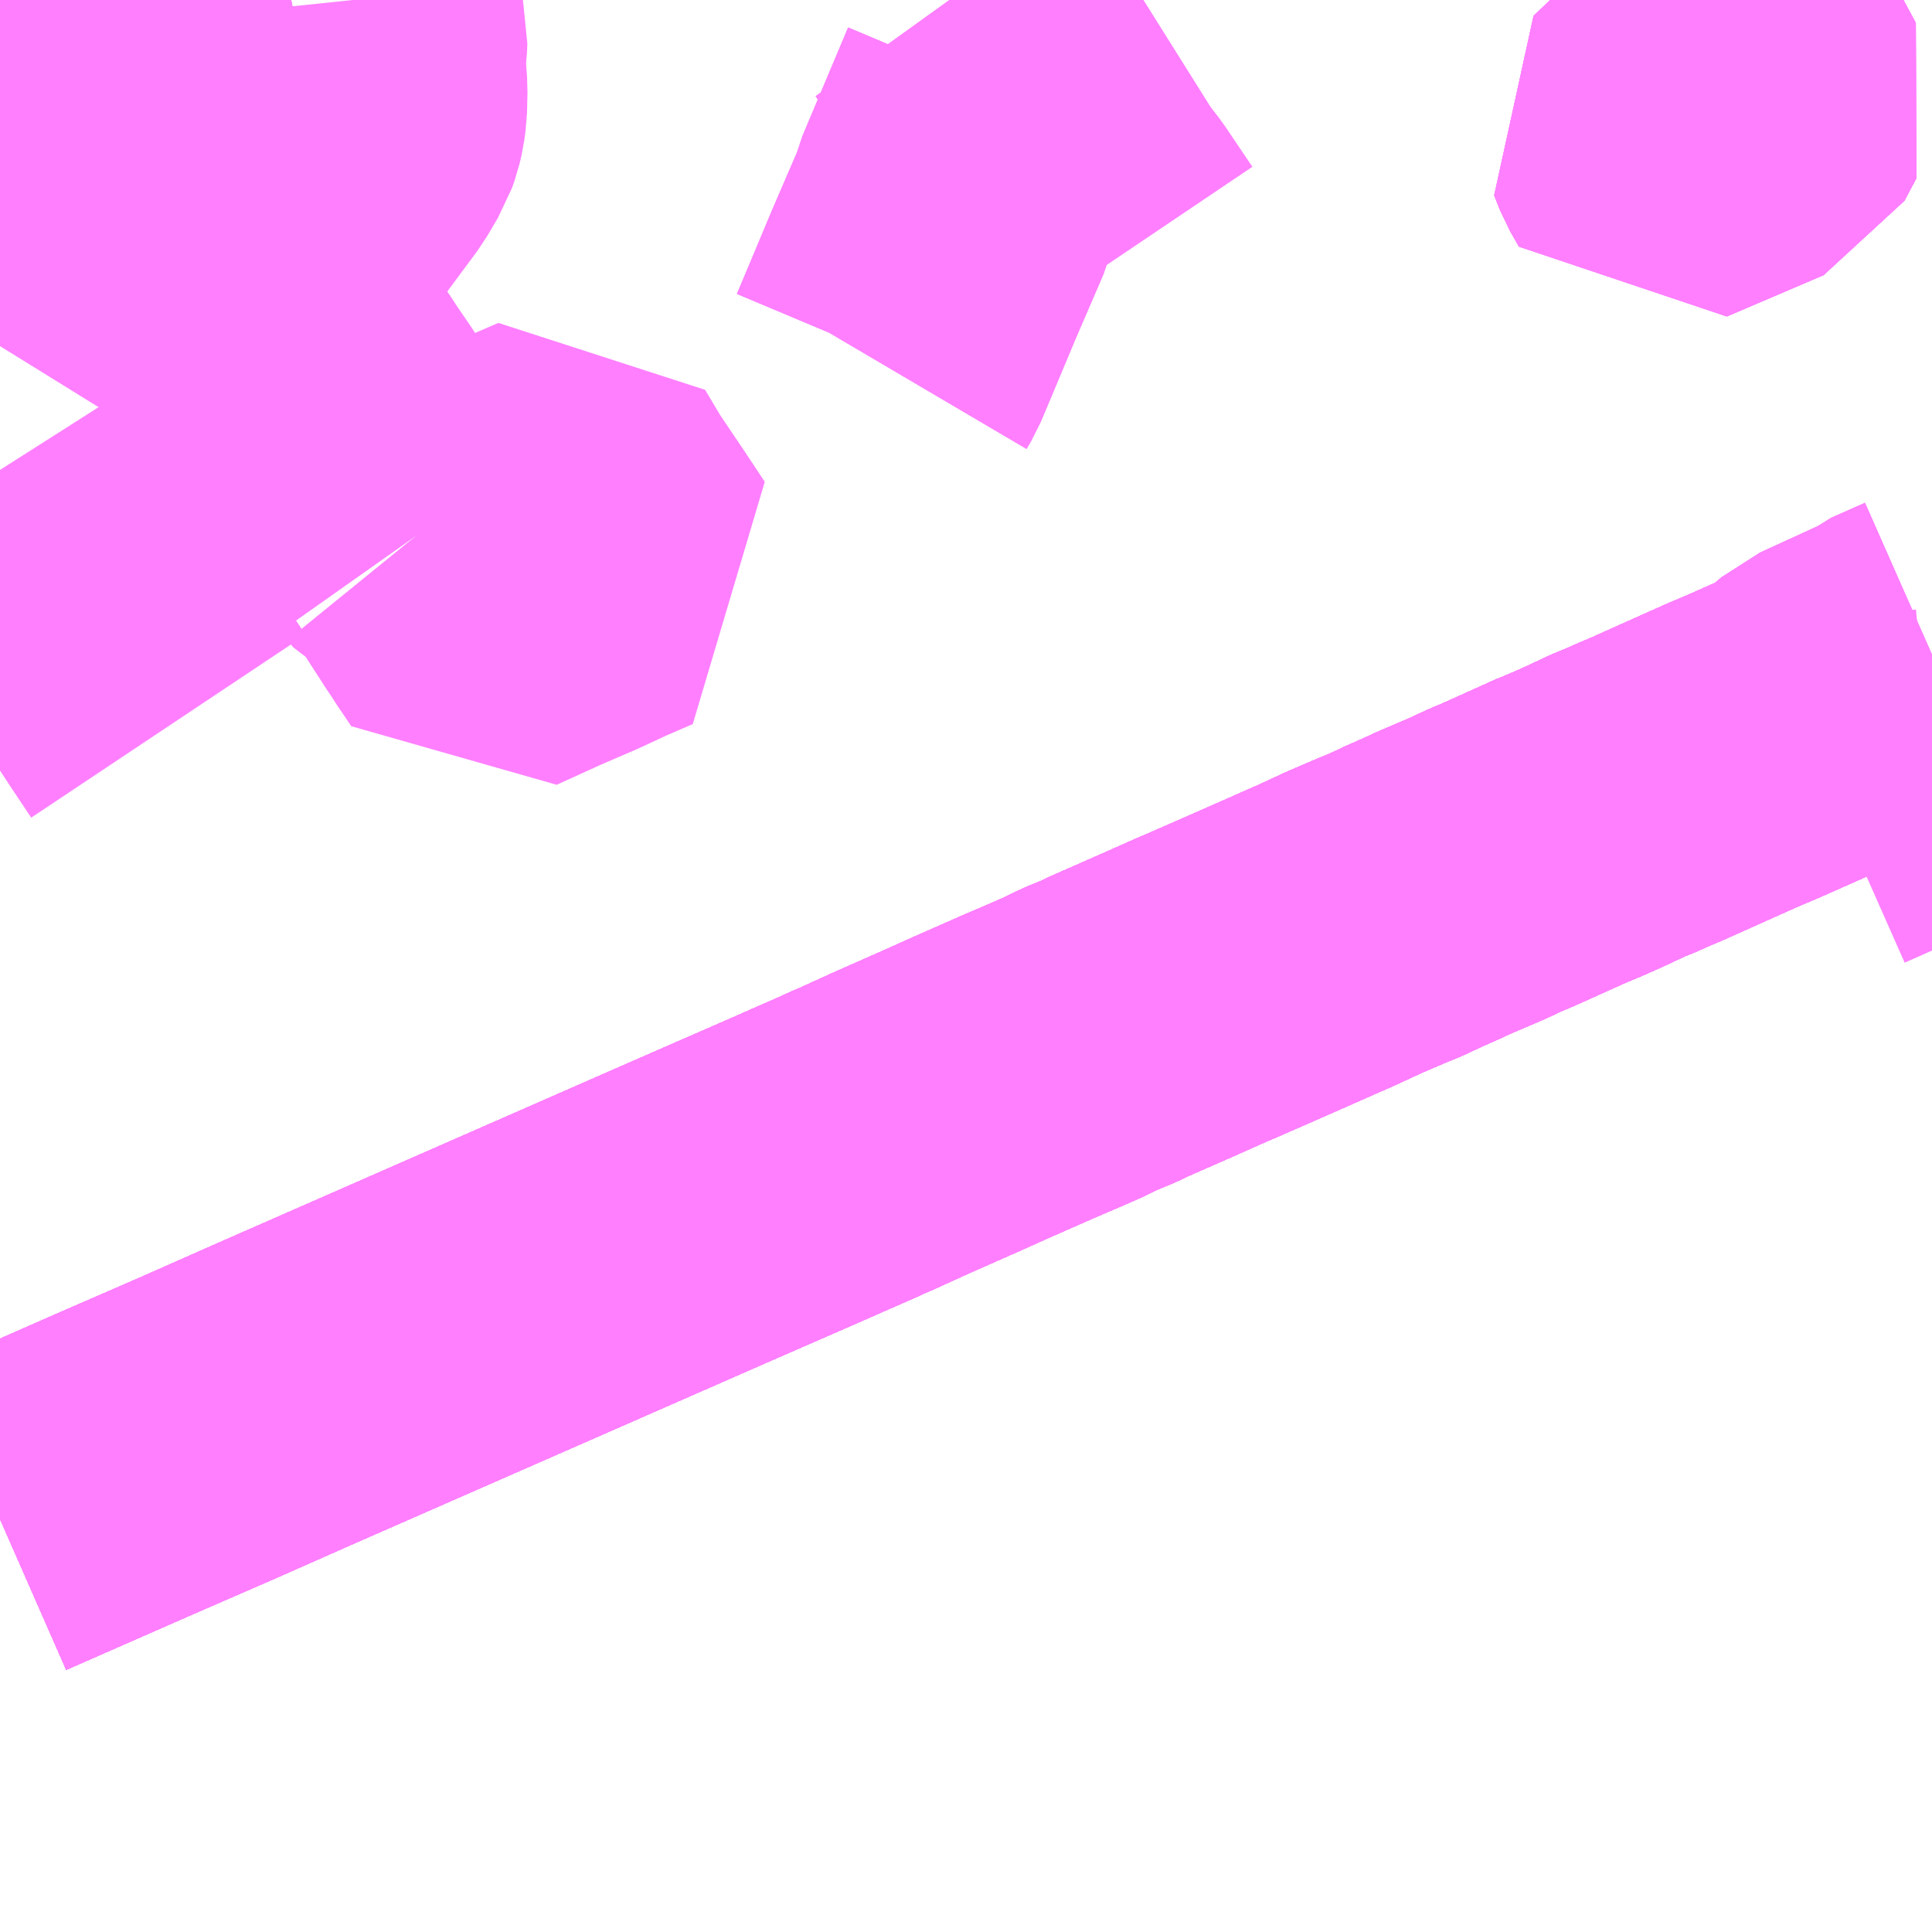 <?xml version="1.0" encoding="UTF-8"?>
<svg  xmlns="http://www.w3.org/2000/svg" xmlns:xlink="http://www.w3.org/1999/xlink" xmlns:go="http://purl.org/svgmap/profile" property="N07_001,N07_002,N07_003,N07_004,N07_005,N07_006,N07_007" viewBox="13970.215 -3550.781 4.395 4.395" go:dataArea="13970.21484375 -3550.78125 4.39453125 4.39453125" >
<globalCoordinateSystem srsName="http://purl.org/crs/84" transform="matrix(100.0,0.0,0.0,-100.0,0.0,0.0)" />
<defs>
 <g id="p0" >
  <circle cx="0.0" cy="0.0" r="3" stroke="green" stroke-width="0.75" vector-effect="non-scaling-stroke" />
 </g>
</defs>
<g fill="none" fill-rule="evenodd" stroke="#FF00FF" stroke-width="0.75" opacity="0.5" vector-effect="non-scaling-stroke" stroke-linejoin="bevel" >
<path content="1,JRバス東北（株）,ドリームふくしま・横浜号,1.0,1.0,1.0," xlink:title="1" d="M13970.215,-3550.415L13970.216,-3550.415L13970.247,-3550.428L13970.273,-3550.44L13970.281,-3550.443L13970.303,-3550.467L13970.363,-3550.489L13970.373,-3550.495L13970.406,-3550.514L13970.452,-3550.541L13970.51,-3550.592L13970.54,-3550.6L13970.598,-3550.637L13970.731,-3550.722L13970.756,-3550.738L13970.822,-3550.781"/>
<path content="1,JRバス東北（株）,ドリーム横浜・仙台号,1.0,1.0,1.0," xlink:title="1" d="M13970.215,-3550.415L13970.216,-3550.415L13970.247,-3550.428L13970.273,-3550.44L13970.281,-3550.443L13970.303,-3550.467L13970.363,-3550.489L13970.373,-3550.495L13970.406,-3550.514L13970.452,-3550.541L13970.51,-3550.592L13970.54,-3550.6L13970.598,-3550.637L13970.731,-3550.722L13970.756,-3550.738L13970.822,-3550.781"/>
<path content="1,JRバス東北（株）,ドリーム秋田・横浜号,1.0,1.0,1.0," xlink:title="1" d="M13970.215,-3550.415L13970.216,-3550.415L13970.247,-3550.428L13970.273,-3550.44L13970.281,-3550.443L13970.303,-3550.467L13970.363,-3550.489L13970.373,-3550.495L13970.406,-3550.514L13970.452,-3550.541L13970.51,-3550.592L13970.54,-3550.6L13970.598,-3550.637L13970.731,-3550.722L13970.756,-3550.738L13970.822,-3550.781"/>
<path content="1,JR東海バス（株）,ファンタジア号,1.0,1.0,1.0," xlink:title="1" d="M13970.215,-3550.415L13970.247,-3550.428L13970.281,-3550.443L13970.317,-3550.461L13970.363,-3550.489L13970.452,-3550.541L13970.54,-3550.6L13970.731,-3550.722L13970.822,-3550.781"/>
<path content="1,三重交通（株）,勝浦・南紀～横浜・東京・大宮,1.0,1.0,1.0," xlink:title="1" d="M13970.215,-3550.415L13970.247,-3550.428L13970.281,-3550.443L13970.317,-3550.461L13970.363,-3550.489L13970.452,-3550.541L13970.54,-3550.6L13970.731,-3550.722L13970.822,-3550.781"/>
<path content="1,京成バス（株）,ファンタジアなごや号,0.5,0.5,0.5," xlink:title="1" d="M13970.215,-3550.415L13970.216,-3550.415L13970.247,-3550.428L13970.273,-3550.44L13970.281,-3550.443L13970.303,-3550.467L13970.363,-3550.489L13970.373,-3550.495L13970.406,-3550.514L13970.452,-3550.541L13970.51,-3550.592L13970.54,-3550.6L13970.598,-3550.637L13970.731,-3550.722L13970.756,-3550.738L13970.822,-3550.781"/>
<path content="1,京成バス（株）,奈良～上野・東京ディズニーリゾート,0.5,0.5,0.5," xlink:title="1" d="M13970.215,-3550.415L13970.216,-3550.415L13970.247,-3550.428L13970.273,-3550.44L13970.281,-3550.443L13970.303,-3550.467L13970.363,-3550.489L13970.373,-3550.495L13970.406,-3550.514L13970.452,-3550.541L13970.51,-3550.592L13970.54,-3550.6L13970.598,-3550.637L13970.731,-3550.722L13970.756,-3550.738L13970.822,-3550.781"/>
<path content="1,京成バス（株）,成田空港～横浜シティ・エア・ターミナル・みなとみらい地区,9.5,9.5,9.5," xlink:title="1" d="M13970.215,-3550.415L13970.216,-3550.415L13970.247,-3550.428L13970.273,-3550.44L13970.281,-3550.443L13970.303,-3550.467L13970.363,-3550.489L13970.373,-3550.495L13970.406,-3550.514L13970.452,-3550.541L13970.51,-3550.592L13970.54,-3550.6L13970.598,-3550.637L13970.731,-3550.722L13970.756,-3550.738L13970.822,-3550.781"/>
<path content="1,京成バス（株）,成田空港～藤沢駅・辻堂駅・茅ヶ崎駅,3.0,3.0,3.0," xlink:title="1" d="M13970.215,-3550.415L13970.216,-3550.415L13970.247,-3550.428L13970.273,-3550.44L13970.281,-3550.443L13970.303,-3550.467L13970.363,-3550.489L13970.373,-3550.495L13970.406,-3550.514L13970.452,-3550.541L13970.51,-3550.592L13970.54,-3550.6L13970.598,-3550.637L13970.731,-3550.722L13970.756,-3550.738L13970.822,-3550.781"/>
<path content="1,京成バス（株）,東京ディズニーリゾート～横浜駅東口,13.0,13.0,13.0," xlink:title="1" d="M13970.215,-3550.415L13970.216,-3550.415L13970.247,-3550.428L13970.273,-3550.44L13970.281,-3550.443L13970.303,-3550.467L13970.363,-3550.489L13970.373,-3550.495L13970.406,-3550.514L13970.452,-3550.541L13970.51,-3550.592L13970.54,-3550.6L13970.598,-3550.637L13970.731,-3550.722L13970.756,-3550.738L13970.822,-3550.781"/>
<path content="1,京浜急行バス（株）,ノクターン号,3.4,4.0,4.0," xlink:title="1" d="M13970.215,-3550.415L13970.216,-3550.415L13970.247,-3550.428L13970.273,-3550.44L13970.281,-3550.443L13970.303,-3550.467L13970.363,-3550.489L13970.373,-3550.495L13970.406,-3550.514L13970.452,-3550.541L13970.51,-3550.592L13970.54,-3550.6L13970.598,-3550.637L13970.731,-3550.722L13970.756,-3550.738L13970.822,-3550.781"/>
<path content="1,京浜急行バス（株）,上大岡駅方面　金沢文庫駅ゆき,1.0,1.0,1.0," xlink:title="1" d="M13970.822,-3550.781L13970.756,-3550.738L13970.731,-3550.722L13970.598,-3550.637L13970.54,-3550.6L13970.51,-3550.592L13970.452,-3550.541L13970.406,-3550.514L13970.373,-3550.495L13970.363,-3550.489L13970.303,-3550.467L13970.281,-3550.443L13970.273,-3550.44L13970.247,-3550.428L13970.216,-3550.415L13970.215,-3550.415"/>
<path content="1,京浜急行バス（株）,上総牛久駅・茂原駅～羽田空港線,3.0,3.0,3.0," xlink:title="1" d="M13970.215,-3550.415L13970.216,-3550.415L13970.247,-3550.428L13970.273,-3550.44L13970.281,-3550.443L13970.303,-3550.467L13970.363,-3550.489L13970.373,-3550.495L13970.406,-3550.514L13970.452,-3550.541L13970.51,-3550.592L13970.54,-3550.6L13970.598,-3550.637L13970.731,-3550.722L13970.756,-3550.738L13970.822,-3550.781"/>
<path content="1,京浜急行バス（株）,二俣川駅～羽田空港線,11.0,11.0,11.0," xlink:title="1" d="M13970.215,-3550.415L13970.216,-3550.415L13970.247,-3550.428L13970.273,-3550.44L13970.281,-3550.443L13970.303,-3550.467L13970.363,-3550.489L13970.373,-3550.495L13970.406,-3550.514L13970.452,-3550.541L13970.51,-3550.592L13970.54,-3550.6L13970.598,-3550.637L13970.731,-3550.722L13970.756,-3550.738L13970.822,-3550.781"/>
<path content="1,京浜急行バス（株）,君津～羽田空港線,11.5,11.5,11.5," xlink:title="1" d="M13970.215,-3550.415L13970.216,-3550.415L13970.247,-3550.428L13970.273,-3550.44L13970.281,-3550.443L13970.303,-3550.467L13970.363,-3550.489L13970.373,-3550.495L13970.406,-3550.514L13970.452,-3550.541L13970.51,-3550.592L13970.54,-3550.6L13970.598,-3550.637L13970.731,-3550.722L13970.756,-3550.738L13970.822,-3550.781"/>
<path content="1,京浜急行バス（株）,大船駅・藤沢駅～羽田空港線,11.5,11.5,11.5," xlink:title="1" d="M13970.215,-3547.326L13970.502,-3547.452L13970.686,-3547.532L13970.86,-3547.609L13971.772,-3548.009L13971.836,-3548.037L13972.033,-3548.123L13972.042,-3548.127L13972.076,-3548.142L13972.092,-3548.149L13972.149,-3548.174L13972.166,-3548.182L13972.185,-3548.19L13972.264,-3548.226L13972.384,-3548.279L13972.444,-3548.306L13972.553,-3548.354L13972.616,-3548.381L13972.657,-3548.399L13972.696,-3548.418L13972.723,-3548.429L13972.74,-3548.436L13972.758,-3548.445L13972.865,-3548.492L13972.928,-3548.52L13972.955,-3548.532L13972.965,-3548.536L13972.99,-3548.547L13973.029,-3548.564L13973.154,-3548.619L13973.19,-3548.635L13973.229,-3548.652L13973.283,-3548.677L13973.296,-3548.683L13973.338,-3548.701L13973.359,-3548.71L13973.391,-3548.723L13973.431,-3548.742L13973.438,-3548.745L13973.472,-3548.76L13973.5,-3548.773L13973.575,-3548.805L13973.62,-3548.826L13973.635,-3548.832L13973.66,-3548.843L13973.722,-3548.871L13973.74,-3548.879L13973.762,-3548.889L13973.773,-3548.894L13973.779,-3548.896L13973.805,-3548.907L13973.841,-3548.923L13973.903,-3548.952L13973.917,-3548.957L13973.953,-3548.973L13973.986,-3548.987L13974.035,-3549.009L13974.102,-3549.039L13974.158,-3549.064L13974.203,-3549.083L13974.309,-3549.13L13974.319,-3549.135L13974.331,-3549.14L13974.404,-3549.172L13974.411,-3549.175L13974.42,-3549.18L13974.452,-3549.193L13974.517,-3549.222L13974.545,-3549.234L13974.596,-3549.256L13974.609,-3549.262"/>
<path content="1,京浜急行バス（株）,大船駅・鎌倉駅方面　逗子駅ゆき,1.0,1.0,1.0," xlink:title="1" d="M13970.215,-3550.415L13970.216,-3550.415L13970.247,-3550.428L13970.273,-3550.44L13970.281,-3550.443L13970.303,-3550.467L13970.363,-3550.489L13970.373,-3550.495L13970.406,-3550.514L13970.452,-3550.541L13970.51,-3550.592L13970.54,-3550.6L13970.598,-3550.637L13970.731,-3550.722L13970.756,-3550.738L13970.822,-3550.781"/>
<path content="1,京浜急行バス（株）,山下公園・みなとみらい地区・赤レンガ倉庫～羽田空港線,12.5,12.5,12.5," xlink:title="1" d="M13974.609,-3549.262L13974.596,-3549.256L13974.545,-3549.234L13974.517,-3549.222L13974.452,-3549.193L13974.42,-3549.18L13974.411,-3549.175L13974.404,-3549.172L13974.331,-3549.14L13974.319,-3549.135L13974.309,-3549.13L13974.203,-3549.083L13974.158,-3549.064L13974.102,-3549.039L13974.035,-3549.009L13973.986,-3548.987L13973.953,-3548.973L13973.917,-3548.957L13973.903,-3548.952L13973.841,-3548.923L13973.805,-3548.907L13973.779,-3548.896L13973.773,-3548.894L13973.762,-3548.889L13973.74,-3548.879L13973.722,-3548.871L13973.66,-3548.843L13973.635,-3548.832L13973.62,-3548.826L13973.575,-3548.805L13973.5,-3548.773L13973.472,-3548.76L13973.438,-3548.745L13973.431,-3548.742L13973.391,-3548.723L13973.359,-3548.71L13973.338,-3548.701L13973.296,-3548.683L13973.283,-3548.677L13973.229,-3548.652L13973.19,-3548.635L13973.154,-3548.619L13973.029,-3548.564L13972.99,-3548.547L13972.965,-3548.536L13972.955,-3548.532L13972.928,-3548.52L13972.865,-3548.492L13972.758,-3548.445L13972.74,-3548.436L13972.723,-3548.429L13972.696,-3548.418L13972.657,-3548.399L13972.616,-3548.381L13972.553,-3548.354L13972.444,-3548.306L13972.384,-3548.279L13972.264,-3548.226L13972.185,-3548.19L13972.166,-3548.182L13972.149,-3548.174L13972.092,-3548.149L13972.076,-3548.142L13972.042,-3548.127L13972.033,-3548.123L13971.836,-3548.037L13971.772,-3548.009L13970.86,-3547.609L13970.686,-3547.532L13970.502,-3547.452L13970.215,-3547.326"/>
<path content="1,京浜急行バス（株）,御殿場・箱根桃源台～羽田空港線,4.0,4.0,4.0," xlink:title="1" d="M13970.822,-3550.781L13970.756,-3550.738L13970.731,-3550.722L13970.598,-3550.637L13970.54,-3550.6L13970.51,-3550.592L13970.452,-3550.541L13970.406,-3550.514L13970.373,-3550.495L13970.363,-3550.489L13970.303,-3550.467L13970.281,-3550.443L13970.273,-3550.44L13970.247,-3550.428L13970.216,-3550.415L13970.215,-3550.415"/>
<path content="1,京浜急行バス（株）,新富士駅・富士宮駅～羽田空港線,2.0,2.0,2.0," xlink:title="1" d="M13970.215,-3550.415L13970.216,-3550.415L13970.247,-3550.428L13970.273,-3550.44L13970.281,-3550.443L13970.303,-3550.467L13970.363,-3550.489L13970.373,-3550.495L13970.406,-3550.514L13970.452,-3550.541L13970.51,-3550.592L13970.54,-3550.6L13970.598,-3550.637L13970.731,-3550.722L13970.756,-3550.738L13970.822,-3550.781"/>
<path content="1,京浜急行バス（株）,新横浜プリンスホテル・新横浜～羽田空港線,22.0,22.0,22.0," xlink:title="1" d="M13970.822,-3550.781L13970.756,-3550.738L13970.731,-3550.722L13970.598,-3550.637L13970.54,-3550.6L13970.51,-3550.592L13970.452,-3550.541L13970.406,-3550.514L13970.373,-3550.495L13970.363,-3550.489L13970.303,-3550.467L13970.281,-3550.443L13970.273,-3550.44L13970.247,-3550.428L13970.216,-3550.415L13970.215,-3550.415"/>
<path content="1,京浜急行バス（株）,新横浜駅（ホテルアソシア新横浜）・新横浜プリンスホテル～成田空港線,10.0,10.0,10.0," xlink:title="1" d="M13970.215,-3550.415L13970.216,-3550.415L13970.247,-3550.428L13970.273,-3550.44L13970.281,-3550.443L13970.303,-3550.467L13970.363,-3550.489L13970.373,-3550.495L13970.406,-3550.514L13970.452,-3550.541L13970.51,-3550.592L13970.54,-3550.6L13970.598,-3550.637L13970.731,-3550.722L13970.756,-3550.738L13970.822,-3550.781"/>
<path content="1,京浜急行バス（株）,横浜駅西口（横浜ベイシェラトンホテル＆タワーズ）～羽田空港線,6.0,6.0,6.0," xlink:title="1" d="M13970.215,-3550.415L13970.216,-3550.415L13970.247,-3550.428L13970.273,-3550.44L13970.281,-3550.443L13970.303,-3550.467L13970.363,-3550.489L13970.373,-3550.495L13970.406,-3550.514L13970.452,-3550.541L13970.51,-3550.592L13970.54,-3550.6L13970.598,-3550.637L13970.731,-3550.722L13970.756,-3550.738L13970.822,-3550.781"/>
<path content="1,京浜急行バス（株）,横浜駅（YCAT）～成田空港線,24.0,24.0,24.0," xlink:title="1" d="M13970.215,-3550.415L13970.216,-3550.415L13970.247,-3550.428L13970.273,-3550.44L13970.281,-3550.443L13970.303,-3550.467L13970.363,-3550.489L13970.373,-3550.495L13970.406,-3550.514L13970.452,-3550.541L13970.51,-3550.592L13970.54,-3550.6L13970.598,-3550.637L13970.731,-3550.722L13970.756,-3550.738L13970.822,-3550.781"/>
<path content="1,京浜急行バス（株）,横浜駅（YCAT）～東京ビッグサイト　（お台場）線,12.0,14.0,14.0," xlink:title="1" d="M13970.215,-3550.415L13970.216,-3550.415L13970.247,-3550.428L13970.273,-3550.44L13970.281,-3550.443L13970.303,-3550.467L13970.363,-3550.489L13970.373,-3550.495L13970.406,-3550.514L13970.452,-3550.541L13970.51,-3550.592L13970.54,-3550.6L13970.598,-3550.637L13970.731,-3550.722L13970.756,-3550.738L13970.822,-3550.781"/>
<path content="1,京浜急行バス（株）,横浜駅（YCAT）～東扇島線,11.5,3.0,0.0," xlink:title="1" d="M13970.215,-3547.326L13970.502,-3547.452L13970.686,-3547.532L13970.86,-3547.609L13971.772,-3548.009L13971.836,-3548.037L13972.033,-3548.123L13972.042,-3548.127L13972.076,-3548.142L13972.092,-3548.149L13972.149,-3548.174L13972.166,-3548.182L13972.185,-3548.19L13972.264,-3548.226L13972.384,-3548.279L13972.444,-3548.306L13972.553,-3548.354L13972.616,-3548.381L13972.657,-3548.399L13972.696,-3548.418L13972.723,-3548.429L13972.74,-3548.436L13972.758,-3548.445L13972.865,-3548.492L13972.928,-3548.52L13972.955,-3548.532L13972.965,-3548.536L13972.99,-3548.547L13973.029,-3548.564L13973.154,-3548.619L13973.19,-3548.635L13973.229,-3548.652L13973.283,-3548.677L13973.296,-3548.683L13973.338,-3548.701L13973.359,-3548.71L13973.391,-3548.723L13973.431,-3548.742L13973.438,-3548.745L13973.472,-3548.76L13973.5,-3548.773L13973.575,-3548.805L13973.62,-3548.826L13973.635,-3548.832L13973.66,-3548.843L13973.722,-3548.871L13973.74,-3548.879L13973.762,-3548.889L13973.773,-3548.894L13973.779,-3548.896L13973.805,-3548.907L13973.841,-3548.923L13973.903,-3548.952L13973.917,-3548.957L13973.953,-3548.973L13973.986,-3548.987L13974.035,-3549.009L13974.102,-3549.039L13974.158,-3549.064L13974.203,-3549.083L13974.309,-3549.13L13974.319,-3549.135L13974.375,-3549.183L13974.519,-3549.249L13974.532,-3549.26L13974.609,-3549.294"/>
<path content="1,京浜急行バス（株）,横浜駅（東口バスターミナル）～東京ディズニーリゾート線,13.0,13.0,13.0," xlink:title="1" d="M13970.215,-3550.415L13970.216,-3550.415L13970.247,-3550.428L13970.273,-3550.44L13970.281,-3550.443L13970.303,-3550.467L13970.363,-3550.489L13970.373,-3550.495L13970.406,-3550.514L13970.452,-3550.541L13970.51,-3550.592L13970.54,-3550.6L13970.598,-3550.637L13970.731,-3550.722L13970.756,-3550.738L13970.822,-3550.781"/>
<path content="1,京浜急行バス（株）,横浜駅～五井駅線,6.0,6.0,6.0," xlink:title="1" d="M13970.215,-3547.326L13970.502,-3547.452L13970.686,-3547.532L13970.86,-3547.609L13971.772,-3548.009L13971.836,-3548.037L13972.033,-3548.123L13972.042,-3548.127L13972.076,-3548.142L13972.092,-3548.149L13972.149,-3548.174L13972.166,-3548.182L13972.185,-3548.19L13972.264,-3548.226L13972.384,-3548.279L13972.444,-3548.306L13972.553,-3548.354L13972.616,-3548.381L13972.657,-3548.399L13972.696,-3548.418L13972.723,-3548.429L13972.74,-3548.436L13972.758,-3548.445L13972.865,-3548.492L13972.928,-3548.52L13972.955,-3548.532L13972.965,-3548.536L13972.99,-3548.547L13973.029,-3548.564L13973.154,-3548.619L13973.19,-3548.635L13973.229,-3548.652L13973.283,-3548.677L13973.296,-3548.683L13973.338,-3548.701L13973.359,-3548.71L13973.391,-3548.723L13973.431,-3548.742L13973.438,-3548.745L13973.472,-3548.76L13973.5,-3548.773L13973.575,-3548.805L13973.62,-3548.826L13973.635,-3548.832L13973.66,-3548.843L13973.722,-3548.871L13973.74,-3548.879L13973.762,-3548.889L13973.773,-3548.894L13973.779,-3548.896L13973.805,-3548.907L13973.841,-3548.923L13973.903,-3548.952L13973.917,-3548.957L13973.953,-3548.973L13973.986,-3548.987L13974.035,-3549.009L13974.102,-3549.039L13974.158,-3549.064L13974.203,-3549.083L13974.309,-3549.13L13974.319,-3549.135L13974.331,-3549.14L13974.404,-3549.172L13974.411,-3549.175L13974.42,-3549.18L13974.452,-3549.193L13974.517,-3549.222L13974.545,-3549.234L13974.596,-3549.256L13974.609,-3549.262"/>
<path content="1,京浜急行バス（株）,横浜駅～羽田空港線,129.0,129.0,129.0," xlink:title="1" d="M13970.822,-3550.781L13970.756,-3550.738L13970.731,-3550.722L13970.598,-3550.637L13970.54,-3550.6L13970.51,-3550.592L13970.452,-3550.541L13970.406,-3550.514L13970.373,-3550.495L13970.363,-3550.489L13970.303,-3550.467L13970.281,-3550.443L13970.273,-3550.44L13970.247,-3550.428L13970.216,-3550.415L13970.215,-3550.415"/>
<path content="1,京浜急行バス（株）,横浜駅～袖ヶ浦バスターミナル・木更津駅線,20.0,20.0,20.0," xlink:title="1" d="M13970.822,-3550.781L13970.756,-3550.738L13970.731,-3550.722L13970.598,-3550.637L13970.54,-3550.6L13970.51,-3550.592L13970.452,-3550.541L13970.406,-3550.514L13970.373,-3550.495L13970.363,-3550.489L13970.303,-3550.467L13970.281,-3550.443L13970.273,-3550.44L13970.247,-3550.428L13970.216,-3550.415L13970.215,-3550.415"/>
<path content="1,京浜急行バス（株）,港南台駅・戸塚駅～羽田空港線,9.0,9.0,9.0," xlink:title="1" d="M13974.609,-3549.262L13974.596,-3549.256L13974.545,-3549.234L13974.517,-3549.222L13974.452,-3549.193L13974.42,-3549.18L13974.411,-3549.175L13974.404,-3549.172L13974.331,-3549.14L13974.319,-3549.135L13974.309,-3549.13L13974.203,-3549.083L13974.158,-3549.064L13974.102,-3549.039L13974.035,-3549.009L13973.986,-3548.987L13973.953,-3548.973L13973.917,-3548.957L13973.903,-3548.952L13973.841,-3548.923L13973.805,-3548.907L13973.779,-3548.896L13973.773,-3548.894L13973.762,-3548.889L13973.74,-3548.879L13973.722,-3548.871L13973.66,-3548.843L13973.635,-3548.832L13973.62,-3548.826L13973.575,-3548.805L13973.5,-3548.773L13973.472,-3548.76L13973.438,-3548.745L13973.431,-3548.742L13973.391,-3548.723L13973.359,-3548.71L13973.338,-3548.701L13973.296,-3548.683L13973.283,-3548.677L13973.229,-3548.652L13973.19,-3548.635L13973.154,-3548.619L13973.029,-3548.564L13972.99,-3548.547L13972.965,-3548.536L13972.955,-3548.532L13972.928,-3548.52L13972.865,-3548.492L13972.758,-3548.445L13972.74,-3548.436L13972.723,-3548.429L13972.696,-3548.418L13972.657,-3548.399L13972.616,-3548.381L13972.553,-3548.354L13972.444,-3548.306L13972.384,-3548.279L13972.264,-3548.226L13972.185,-3548.19L13972.166,-3548.182L13972.149,-3548.174L13972.092,-3548.149L13972.076,-3548.142L13972.042,-3548.127L13972.033,-3548.123L13971.836,-3548.037L13971.772,-3548.009L13970.86,-3547.609L13970.686,-3547.532L13970.502,-3547.452L13970.215,-3547.326"/>
<path content="1,和歌山バス（株）,サウスウエーブ号和歌山・堺⇔横浜・上野・東京ディズニーリゾート・海浜幕張,1.0,1.0,1.0," xlink:title="1" d="M13970.215,-3550.415L13970.247,-3550.428L13970.281,-3550.443L13970.317,-3550.461L13970.363,-3550.489L13970.452,-3550.541L13970.54,-3550.6L13970.731,-3550.722L13970.822,-3550.781"/>
<path content="1,四国高速バス（株）,ハローブリッジ号　善通寺・坂出⇔横浜・新宿・八王子,1.0,1.0,1.0," xlink:title="1" d="M13970.215,-3550.415L13970.247,-3550.428L13970.281,-3550.443L13970.317,-3550.461L13970.363,-3550.489L13970.452,-3550.541L13970.54,-3550.6L13970.731,-3550.722L13970.822,-3550.781"/>
<path content="1,奈良交通（株）,やまと号　奈良-東京ディズニーリゾート・横浜線,1.0,1.0,1.0," xlink:title="1" d="M13970.215,-3550.415L13970.247,-3550.428L13970.281,-3550.443L13970.317,-3550.461L13970.363,-3550.489L13970.452,-3550.541L13970.54,-3550.6L13970.731,-3550.722L13970.822,-3550.781"/>
<path content="1,宇和島自動車（株）,宇和島・松山⇔横浜・池袋・大宮,1.0,1.0,1.0," xlink:title="1" d="M13970.215,-3550.415L13970.247,-3550.428L13970.281,-3550.443L13970.317,-3550.461L13970.363,-3550.489L13970.452,-3550.541L13970.54,-3550.6L13970.731,-3550.722L13970.822,-3550.781"/>
<path content="1,富士急行（株）,富士宮・富士・沼津～羽田空港・横浜線,2.0,2.0,2.0," xlink:title="1" d="M13970.215,-3550.415L13970.216,-3550.415L13970.247,-3550.428L13970.273,-3550.44L13970.281,-3550.443L13970.303,-3550.467L13970.363,-3550.489L13970.373,-3550.495L13970.406,-3550.514L13970.452,-3550.541L13970.51,-3550.592L13970.54,-3550.6L13970.598,-3550.637L13970.731,-3550.722L13970.756,-3550.738L13970.822,-3550.781"/>
<path content="1,富士急静岡バス（株）,富士宮・富士・沼津～羽田空港・横浜線,4.0,4.0,4.0," xlink:title="1" d="M13970.215,-3550.415L13970.247,-3550.428L13970.281,-3550.443L13970.317,-3550.461L13970.363,-3550.489L13970.452,-3550.541L13970.54,-3550.6L13970.731,-3550.722L13970.822,-3550.781"/>
<path content="1,小湊鉄道,五井駅～横浜駅線,12.0,12.0,12.0," xlink:title="1" d="M13970.215,-3550.415L13970.216,-3550.415L13970.247,-3550.428L13970.273,-3550.44L13970.281,-3550.443L13970.303,-3550.467L13970.363,-3550.489L13970.373,-3550.495L13970.406,-3550.514L13970.452,-3550.541L13970.51,-3550.592L13970.54,-3550.6L13970.598,-3550.637L13970.731,-3550.722L13970.756,-3550.738L13970.822,-3550.781"/>
<path content="1,小湊鉄道,木更津・袖ヶ浦～横浜駅線,10.0,10.0,10.0," xlink:title="1" d="M13970.822,-3550.781L13970.756,-3550.738L13970.731,-3550.722L13970.598,-3550.637L13970.54,-3550.6L13970.51,-3550.592L13970.452,-3550.541L13970.406,-3550.514L13970.373,-3550.495L13970.363,-3550.489L13970.303,-3550.467L13970.281,-3550.443L13970.273,-3550.44L13970.247,-3550.428L13970.216,-3550.415L13970.215,-3550.415"/>
<path content="1,小湊鉄道,横浜駅・羽田空港～茂原・大多喜・いすみ・御宿・松野・勝浦・小湊,12.0,12.0,12.0," xlink:title="1" d="M13970.215,-3550.415L13970.216,-3550.415L13970.247,-3550.428L13970.273,-3550.44L13970.281,-3550.443L13970.303,-3550.467L13970.363,-3550.489L13970.373,-3550.495L13970.406,-3550.514L13970.452,-3550.541L13970.51,-3550.592L13970.54,-3550.6L13970.598,-3550.637L13970.731,-3550.722L13970.756,-3550.738L13970.822,-3550.781"/>
<path content="1,小田急箱根高速バス,箱根桃源台～御殿場～羽田空港,4.0,4.0,4.0," xlink:title="1" d="M13974.609,-3549.262L13974.596,-3549.256L13974.545,-3549.234L13974.517,-3549.222L13974.452,-3549.193L13974.42,-3549.18L13974.411,-3549.175L13974.404,-3549.172L13974.331,-3549.14L13974.319,-3549.135L13974.309,-3549.13L13974.203,-3549.083L13974.158,-3549.064L13974.102,-3549.039L13974.035,-3549.009L13973.986,-3548.987L13973.953,-3548.973L13973.917,-3548.957L13973.903,-3548.952L13973.841,-3548.923L13973.805,-3548.907L13973.779,-3548.896L13973.773,-3548.894L13973.762,-3548.889L13973.74,-3548.879L13973.722,-3548.871L13973.66,-3548.843L13973.635,-3548.832L13973.62,-3548.826L13973.575,-3548.805L13973.5,-3548.773L13973.472,-3548.76L13973.438,-3548.745L13973.431,-3548.742L13973.391,-3548.723L13973.359,-3548.71L13973.338,-3548.701L13973.296,-3548.683L13973.283,-3548.677L13973.229,-3548.652L13973.19,-3548.635L13973.154,-3548.619L13973.029,-3548.564L13972.99,-3548.547L13972.965,-3548.536L13972.955,-3548.532L13972.928,-3548.52L13972.865,-3548.492L13972.758,-3548.445L13972.74,-3548.436L13972.723,-3548.429L13972.696,-3548.418L13972.657,-3548.399L13972.616,-3548.381L13972.553,-3548.354L13972.444,-3548.306L13972.384,-3548.279L13972.264,-3548.226L13972.185,-3548.19L13972.166,-3548.182L13972.149,-3548.174L13972.092,-3548.149L13972.076,-3548.142L13972.042,-3548.127L13972.033,-3548.123L13971.836,-3548.037L13971.772,-3548.009L13970.86,-3547.609L13970.686,-3547.532L13970.502,-3547.452L13970.215,-3547.326"/>
<path content="1,岩手県交通（株）,盛岡・横浜線,1.0,1.0,1.0," xlink:title="1" d="M13970.215,-3550.415L13970.216,-3550.415L13970.247,-3550.428L13970.273,-3550.44L13970.281,-3550.443L13970.303,-3550.467L13970.363,-3550.489L13970.373,-3550.495L13970.406,-3550.514L13970.452,-3550.541L13970.51,-3550.592L13970.54,-3550.6L13970.598,-3550.637L13970.731,-3550.722L13970.756,-3550.738L13970.822,-3550.781"/>
<path content="1,川崎鶴見臨港バス,川21,253.5,176.5,157.0," xlink:title="1" d="M13974.215,-3550.603L13974.01,-3550.519L13973.963,-3550.474L13973.976,-3550.441L13973.996,-3550.406L13974.216,-3550.5L13974.243,-3550.551L13974.215,-3550.603"/>
<path content="1,川崎鶴見臨港バス,川21,253.5,176.5,157.0," xlink:title="1" d="M13974.215,-3550.603L13974.166,-3550.696L13974.119,-3550.781"/>
<path content="1,川崎鶴見臨港バス,川22,128.5,100.5,100.5," xlink:title="1" d="M13972.375,-3550.781L13972.398,-3550.749L13972.453,-3550.654L13972.494,-3550.589L13972.49,-3550.573L13972.386,-3550.326L13972.381,-3550.306L13972.315,-3550.153L13972.274,-3550.055L13972.237,-3549.967L13972.227,-3549.95"/>
<path content="1,川崎鶴見臨港バス,川24,148.0,121.0,117.0," xlink:title="1" d="M13970.929,-3550.182L13970.863,-3550.278L13970.895,-3550.303L13970.92,-3550.326L13970.98,-3550.407L13971,-3550.434L13971.02,-3550.468L13971.026,-3550.478L13971.032,-3550.495L13971.036,-3550.512L13971.039,-3550.534L13971.04,-3550.579L13971.036,-3550.631L13971.036,-3550.653L13971.039,-3550.675L13971.04,-3550.698L13971.036,-3550.714L13971.019,-3550.762L13971.017,-3550.781"/>
<path content="1,川崎鶴見臨港バス,川24,148.0,121.0,117.0," xlink:title="1" d="M13970.822,-3550.781L13970.756,-3550.738L13970.731,-3550.722L13970.598,-3550.637L13970.54,-3550.6L13970.51,-3550.592L13970.452,-3550.541L13970.406,-3550.514L13970.373,-3550.495L13970.363,-3550.489L13970.303,-3550.467L13970.277,-3550.494L13970.229,-3550.534L13970.215,-3550.545"/>
<path content="1,川崎鶴見臨港バス,川25,75.0,66.0,66.0," xlink:title="1" d="M13970.363,-3550.781L13970.369,-3550.754L13970.371,-3550.745L13970.377,-3550.723L13970.377,-3550.716L13970.379,-3550.685L13970.386,-3550.681L13970.387,-3550.679L13970.388,-3550.676L13970.388,-3550.639L13970.384,-3550.605L13970.381,-3550.559L13970.377,-3550.539L13970.406,-3550.514L13970.452,-3550.541L13970.51,-3550.592L13970.516,-3550.677L13970.501,-3550.751L13970.498,-3550.759L13970.496,-3550.771L13970.494,-3550.777L13970.493,-3550.781"/>
<path content="1,川崎鶴見臨港バス,川27,40.5,20.5,17.5," xlink:title="1" d="M13971.16,-3549.561L13971.173,-3549.545L13971.182,-3549.541L13971.19,-3549.539L13971.198,-3549.532L13971.221,-3549.497L13971.27,-3549.421L13971.283,-3549.402L13971.293,-3549.386L13971.312,-3549.358L13971.316,-3549.352L13971.326,-3549.337L13971.427,-3549.383L13971.515,-3549.421L13971.53,-3549.428L13971.575,-3549.449L13971.642,-3549.478L13971.597,-3549.546L13971.537,-3549.635L13971.497,-3549.702L13971.281,-3549.609L13971.265,-3549.601L13971.213,-3549.579L13971.16,-3549.561"/>
<path content="1,川崎鶴見臨港バス,川27,40.5,20.5,17.5," xlink:title="1" d="M13970.215,-3550.545L13970.229,-3550.534L13970.277,-3550.494L13970.303,-3550.467L13970.328,-3550.438L13970.357,-3550.381L13970.364,-3550.364L13970.373,-3550.345L13970.384,-3550.326L13970.391,-3550.312L13970.394,-3550.306L13970.399,-3550.298L13970.401,-3550.29L13970.405,-3550.28L13970.408,-3550.268L13970.411,-3550.242L13970.414,-3550.189L13970.417,-3550.155L13970.419,-3550.134L13970.458,-3550.149L13970.499,-3550.165L13970.517,-3550.173L13970.558,-3550.19L13970.591,-3550.196L13970.613,-3550.202L13970.621,-3550.205L13970.675,-3550.227L13970.688,-3550.229L13970.695,-3550.224L13970.7,-3550.217L13970.715,-3550.196L13970.76,-3550.14L13970.775,-3550.125L13970.781,-3550.118L13970.787,-3550.111L13970.814,-3550.074L13970.874,-3549.98L13970.886,-3549.963L13970.918,-3549.913L13970.932,-3549.893L13970.938,-3549.883L13970.975,-3549.829L13971.017,-3549.764L13971.029,-3549.747L13971.037,-3549.737L13971.1,-3549.646L13971.16,-3549.561"/>
<path content="1,川崎鶴見臨港バス,川28,177.0,132.0,126.0," xlink:title="1" d="M13970.822,-3550.781L13970.756,-3550.738L13970.731,-3550.722L13970.598,-3550.637L13970.54,-3550.6L13970.51,-3550.592L13970.452,-3550.541L13970.406,-3550.514L13970.373,-3550.495L13970.363,-3550.489L13970.303,-3550.467L13970.277,-3550.494L13970.229,-3550.534L13970.215,-3550.545"/>
<path content="1,川崎鶴見臨港バス,川29,77.0,67.0,67.0," xlink:title="1" d="M13970.406,-3550.514L13970.373,-3550.495L13970.363,-3550.489L13970.303,-3550.467L13970.281,-3550.443L13970.273,-3550.44L13970.247,-3550.428L13970.216,-3550.415L13970.215,-3550.415"/>
<path content="1,川崎鶴見臨港バス,川29,77.0,67.0,67.0," xlink:title="1" d="M13970.406,-3550.514L13970.377,-3550.539L13970.381,-3550.559L13970.384,-3550.605L13970.388,-3550.639L13970.388,-3550.676L13970.387,-3550.679L13970.386,-3550.681L13970.379,-3550.685L13970.377,-3550.716L13970.377,-3550.723L13970.371,-3550.745L13970.369,-3550.754L13970.363,-3550.781"/>
<path content="1,川崎鶴見臨港バス,川29,77.0,67.0,67.0," xlink:title="1" d="M13970.493,-3550.781L13970.494,-3550.777L13970.496,-3550.771L13970.498,-3550.759L13970.501,-3550.751L13970.516,-3550.677L13970.51,-3550.592L13970.452,-3550.541L13970.406,-3550.514"/>
<path content="1,川崎鶴見臨港バス,急行,40.0,0.0,0.0," xlink:title="1" d="M13974.215,-3550.603L13974.01,-3550.519L13973.963,-3550.474L13973.976,-3550.441L13973.996,-3550.406L13974.216,-3550.5L13974.243,-3550.551L13974.215,-3550.603"/>
<path content="1,川崎鶴見臨港バス,急行,40.0,0.0,0.0," xlink:title="1" d="M13974.215,-3550.603L13974.166,-3550.696L13974.119,-3550.781"/>
<path content="1,川崎鶴見臨港バス,急行,40.0,0.0,0.0," xlink:title="1" d="M13970.822,-3550.781L13970.756,-3550.738L13970.731,-3550.722L13970.598,-3550.637L13970.54,-3550.6L13970.51,-3550.592"/>
<path content="1,川崎鶴見臨港バス,急行,40.0,0.0,0.0," xlink:title="1" d="M13972.375,-3550.781L13972.398,-3550.749L13972.453,-3550.654L13972.494,-3550.589L13972.49,-3550.573L13972.386,-3550.326L13972.381,-3550.306L13972.315,-3550.153L13972.274,-3550.055L13972.237,-3549.967L13972.227,-3549.95"/>
<path content="1,川崎鶴見臨港バス,新横浜成田空港線,10.0,10.0,10.0," xlink:title="1" d="M13970.215,-3547.326L13970.502,-3547.452L13970.686,-3547.532L13970.86,-3547.609L13971.772,-3548.009L13971.836,-3548.037L13972.033,-3548.123L13972.042,-3548.127L13972.076,-3548.142L13972.092,-3548.149L13972.149,-3548.174L13972.166,-3548.182L13972.185,-3548.19L13972.264,-3548.226L13972.384,-3548.279L13972.444,-3548.306L13972.553,-3548.354L13972.616,-3548.381L13972.657,-3548.399L13972.696,-3548.418L13972.723,-3548.429L13972.74,-3548.436L13972.758,-3548.445L13972.865,-3548.492L13972.928,-3548.52L13972.955,-3548.532L13972.965,-3548.536L13972.99,-3548.547L13973.029,-3548.564L13973.154,-3548.619L13973.19,-3548.635L13973.229,-3548.652L13973.283,-3548.677L13973.296,-3548.683L13973.338,-3548.701L13973.359,-3548.71L13973.391,-3548.723L13973.431,-3548.742L13973.438,-3548.745L13973.472,-3548.76L13973.5,-3548.773L13973.575,-3548.805L13973.62,-3548.826L13973.635,-3548.832L13973.66,-3548.843L13973.722,-3548.871L13973.74,-3548.879L13973.762,-3548.889L13973.773,-3548.894L13973.779,-3548.896L13973.805,-3548.907L13973.841,-3548.923L13973.903,-3548.952L13973.917,-3548.957L13973.953,-3548.973L13973.986,-3548.987L13974.035,-3549.009L13974.102,-3549.039L13974.158,-3549.064L13974.203,-3549.083L13974.309,-3549.13L13974.319,-3549.135L13974.331,-3549.14L13974.404,-3549.172L13974.411,-3549.175L13974.42,-3549.18L13974.452,-3549.193L13974.517,-3549.222L13974.545,-3549.234L13974.596,-3549.256L13974.609,-3549.262"/>
<path content="1,川崎鶴見臨港バス,新横浜駅～羽田空港,20.5,20.5,20.5," xlink:title="1" d="M13970.215,-3547.326L13970.502,-3547.452L13970.686,-3547.532L13970.86,-3547.609L13971.772,-3548.009L13971.836,-3548.037L13972.033,-3548.123L13972.042,-3548.127L13972.076,-3548.142L13972.092,-3548.149L13972.149,-3548.174L13972.166,-3548.182L13972.185,-3548.19L13972.264,-3548.226L13972.384,-3548.279L13972.444,-3548.306L13972.553,-3548.354L13972.616,-3548.381L13972.657,-3548.399L13972.696,-3548.418L13972.723,-3548.429L13972.74,-3548.436L13972.758,-3548.445L13972.865,-3548.492L13972.928,-3548.52L13972.955,-3548.532L13972.965,-3548.536L13972.99,-3548.547L13973.029,-3548.564L13973.154,-3548.619L13973.19,-3548.635L13973.229,-3548.652L13973.283,-3548.677L13973.296,-3548.683L13973.338,-3548.701L13973.359,-3548.71L13973.391,-3548.723L13973.431,-3548.742L13973.438,-3548.745L13973.472,-3548.76L13973.5,-3548.773L13973.575,-3548.805L13973.62,-3548.826L13973.635,-3548.832L13973.66,-3548.843L13973.722,-3548.871L13973.74,-3548.879L13973.762,-3548.889L13973.773,-3548.894L13973.779,-3548.896L13973.805,-3548.907L13973.841,-3548.923L13973.903,-3548.952L13973.917,-3548.957L13973.953,-3548.973L13973.986,-3548.987L13974.035,-3549.009L13974.102,-3549.039L13974.158,-3549.064L13974.203,-3549.083L13974.309,-3549.13L13974.319,-3549.135L13974.331,-3549.14L13974.404,-3549.172L13974.411,-3549.175L13974.42,-3549.18L13974.452,-3549.193L13974.517,-3549.222L13974.545,-3549.234L13974.596,-3549.256L13974.609,-3549.262"/>
<path content="1,川崎鶴見臨港バス,横浜東扇島線,27.0,8.0,0.0," xlink:title="1" d="M13974.609,-3549.294L13974.532,-3549.26L13974.519,-3549.249L13974.375,-3549.183L13974.319,-3549.135L13974.309,-3549.13L13974.203,-3549.083L13974.158,-3549.064L13974.102,-3549.039L13974.035,-3549.009L13973.986,-3548.987L13973.953,-3548.973L13973.917,-3548.957L13973.903,-3548.952L13973.841,-3548.923L13973.805,-3548.907L13973.779,-3548.896L13973.773,-3548.894L13973.762,-3548.889L13973.74,-3548.879L13973.722,-3548.871L13973.66,-3548.843L13973.635,-3548.832L13973.62,-3548.826L13973.575,-3548.805L13973.5,-3548.773L13973.472,-3548.76L13973.438,-3548.745L13973.431,-3548.742L13973.391,-3548.723L13973.359,-3548.71L13973.338,-3548.701L13973.296,-3548.683L13973.283,-3548.677L13973.229,-3548.652L13973.19,-3548.635L13973.154,-3548.619L13973.029,-3548.564L13972.99,-3548.547L13972.965,-3548.536L13972.955,-3548.532L13972.928,-3548.52L13972.865,-3548.492L13972.758,-3548.445L13972.74,-3548.436L13972.723,-3548.429L13972.696,-3548.418L13972.657,-3548.399L13972.616,-3548.381L13972.553,-3548.354L13972.444,-3548.306L13972.384,-3548.279L13972.264,-3548.226L13972.185,-3548.19L13972.166,-3548.182L13972.149,-3548.174L13972.092,-3548.149L13972.076,-3548.142L13972.042,-3548.127L13972.033,-3548.123L13971.836,-3548.037L13971.772,-3548.009L13970.86,-3547.609L13970.686,-3547.532L13970.502,-3547.452L13970.215,-3547.326"/>
<path content="1,弘南バス（株）,ノクターン号,1.0,1.0,1.0," xlink:title="1" d="M13970.215,-3550.415L13970.216,-3550.415L13970.247,-3550.428L13970.273,-3550.44L13970.281,-3550.443L13970.303,-3550.467L13970.363,-3550.489L13970.373,-3550.495L13970.406,-3550.514L13970.452,-3550.541L13970.51,-3550.592L13970.54,-3550.6L13970.598,-3550.637L13970.731,-3550.722L13970.756,-3550.738L13970.822,-3550.781"/>
<path content="1,成田空港交通,和歌山線,1.0,1.0,1.0," xlink:title="1" d="M13970.215,-3547.326L13970.502,-3547.452L13970.686,-3547.532L13970.86,-3547.609L13971.772,-3548.009L13971.836,-3548.037L13972.033,-3548.123L13972.042,-3548.127L13972.076,-3548.142L13972.092,-3548.149L13972.149,-3548.174L13972.166,-3548.182L13972.185,-3548.19L13972.264,-3548.226L13972.384,-3548.279L13972.444,-3548.306L13972.553,-3548.354L13972.616,-3548.381L13972.657,-3548.399L13972.696,-3548.418L13972.723,-3548.429L13972.74,-3548.436L13972.758,-3548.445L13972.865,-3548.492L13972.928,-3548.52L13972.955,-3548.532L13972.965,-3548.536L13972.99,-3548.547L13973.029,-3548.564L13973.154,-3548.619L13973.19,-3548.635L13973.229,-3548.652L13973.283,-3548.677L13973.296,-3548.683L13973.338,-3548.701L13973.359,-3548.71L13973.391,-3548.723L13973.431,-3548.742L13973.438,-3548.745L13973.472,-3548.76L13973.5,-3548.773L13973.575,-3548.805L13973.62,-3548.826L13973.635,-3548.832L13973.66,-3548.843L13973.722,-3548.871L13973.74,-3548.879L13973.762,-3548.889L13973.773,-3548.894L13973.779,-3548.896L13973.805,-3548.907L13973.841,-3548.923L13973.903,-3548.952L13973.917,-3548.957L13973.953,-3548.973L13973.986,-3548.987L13974.035,-3549.009L13974.102,-3549.039L13974.158,-3549.064L13974.203,-3549.083L13974.309,-3549.13L13974.319,-3549.135L13974.331,-3549.14L13974.404,-3549.172L13974.411,-3549.175L13974.42,-3549.18L13974.452,-3549.193L13974.517,-3549.222L13974.545,-3549.234L13974.596,-3549.256L13974.609,-3549.262"/>
<path content="1,日東交通,木更津～横浜線,10.0,10.0,10.0," xlink:title="1" d="M13970.822,-3550.781L13970.756,-3550.738L13970.731,-3550.722L13970.598,-3550.637L13970.54,-3550.6L13970.51,-3550.592L13970.452,-3550.541L13970.406,-3550.514L13970.373,-3550.495L13970.363,-3550.489L13970.303,-3550.467L13970.281,-3550.443L13970.273,-3550.44L13970.247,-3550.428L13970.216,-3550.415L13970.215,-3550.415"/>
<path content="1,日東交通,館山～羽田空港・横浜駅線,4.0,4.0,4.0," xlink:title="1" d="M13970.822,-3550.781L13970.756,-3550.738L13970.731,-3550.722L13970.598,-3550.637L13970.54,-3550.6L13970.51,-3550.592L13970.452,-3550.541L13970.406,-3550.514L13970.373,-3550.495L13970.363,-3550.489L13970.303,-3550.467L13970.281,-3550.443L13970.273,-3550.44L13970.247,-3550.428L13970.216,-3550.415L13970.215,-3550.415"/>
<path content="1,東京空港交通（株）,みなとみらいエリア～成田空港線,4.0,4.0,4.0," xlink:title="1" d="M13970.215,-3550.415L13970.216,-3550.415L13970.247,-3550.428L13970.273,-3550.44L13970.281,-3550.443L13970.303,-3550.467L13970.363,-3550.489L13970.373,-3550.495L13970.406,-3550.514L13970.452,-3550.541L13970.51,-3550.592L13970.54,-3550.6L13970.598,-3550.637L13970.731,-3550.722L13970.756,-3550.738L13970.822,-3550.781"/>
<path content="1,東京空港交通（株）,新横浜エリア～成田空港線,5.0,5.0,5.0," xlink:title="1" d="M13970.215,-3550.415L13970.216,-3550.415L13970.247,-3550.428L13970.273,-3550.44L13970.281,-3550.443L13970.303,-3550.467L13970.363,-3550.489L13970.373,-3550.495L13970.406,-3550.514L13970.452,-3550.541L13970.51,-3550.592L13970.54,-3550.6L13970.598,-3550.637L13970.731,-3550.722L13970.756,-3550.738L13970.822,-3550.781"/>
<path content="1,東京空港交通（株）,横浜シティエアターミナル～成田空港線,24.0,24.0,24.0," xlink:title="1" d="M13970.215,-3550.415L13970.216,-3550.415L13970.247,-3550.428L13970.273,-3550.44L13970.281,-3550.443L13970.303,-3550.467L13970.363,-3550.489L13970.373,-3550.495L13970.406,-3550.514L13970.452,-3550.541L13970.51,-3550.592L13970.54,-3550.6L13970.598,-3550.637L13970.731,-3550.722L13970.756,-3550.738L13970.822,-3550.781"/>
<path content="1,東北急行バス（株）,フライングライナー号,1.0,1.0,1.0," xlink:title="1" d="M13970.215,-3550.415L13970.216,-3550.415L13970.247,-3550.428L13970.273,-3550.44L13970.281,-3550.443L13970.303,-3550.467L13970.363,-3550.489L13970.373,-3550.495L13970.406,-3550.514L13970.452,-3550.541L13970.51,-3550.592L13970.54,-3550.6L13970.598,-3550.637L13970.731,-3550.722L13970.756,-3550.738L13970.822,-3550.781"/>
<path content="1,東急バス（株）,センター北駅～羽田空港,10.0,10.0,10.0," xlink:title="1" d="M13970.215,-3550.415L13970.216,-3550.415L13970.247,-3550.428L13970.273,-3550.44L13970.281,-3550.443L13970.303,-3550.467L13970.363,-3550.489L13970.373,-3550.495L13970.406,-3550.514L13970.452,-3550.541L13970.51,-3550.592L13970.54,-3550.6L13970.598,-3550.637L13970.731,-3550.722L13970.756,-3550.738L13970.822,-3550.781"/>
<path content="1,東急バス（株）,センター南駅～成田空港,4.0,4.0,4.0," xlink:title="1" d="M13970.215,-3550.415L13970.216,-3550.415L13970.247,-3550.428L13970.273,-3550.44L13970.281,-3550.443L13970.303,-3550.467L13970.363,-3550.489L13970.373,-3550.495L13970.406,-3550.514L13970.452,-3550.541L13970.51,-3550.592L13970.54,-3550.6L13970.598,-3550.637L13970.731,-3550.722L13970.756,-3550.738L13970.822,-3550.781"/>
<path content="1,東急バス（株）,センター南駅～羽田空港,10.0,10.0,10.0," xlink:title="1" d="M13970.215,-3550.415L13970.216,-3550.415L13970.247,-3550.428L13970.273,-3550.44L13970.281,-3550.443L13970.303,-3550.467L13970.363,-3550.489L13970.373,-3550.495L13970.406,-3550.514L13970.452,-3550.541L13970.51,-3550.592L13970.54,-3550.6L13970.598,-3550.637L13970.731,-3550.722L13970.756,-3550.738L13970.822,-3550.781"/>
<path content="1,東急バス（株）,中山駅～成田空港,4.0,4.0,4.0," xlink:title="1" d="M13970.215,-3550.415L13970.216,-3550.415L13970.247,-3550.428L13970.273,-3550.44L13970.281,-3550.443L13970.303,-3550.467L13970.363,-3550.489L13970.373,-3550.495L13970.406,-3550.514L13970.452,-3550.541L13970.51,-3550.592L13970.54,-3550.6L13970.598,-3550.637L13970.731,-3550.722L13970.756,-3550.738L13970.822,-3550.781"/>
<path content="1,横浜京急バス,上大岡駅方面　金沢文庫駅ゆき,1.0,1.0,1.0," xlink:title="1" d="M13970.215,-3550.415L13970.216,-3550.415L13970.247,-3550.428L13970.273,-3550.44L13970.281,-3550.443L13970.303,-3550.467L13970.363,-3550.489L13970.373,-3550.495L13970.406,-3550.514L13970.452,-3550.541L13970.51,-3550.592L13970.54,-3550.6L13970.598,-3550.637L13970.731,-3550.722L13970.756,-3550.738L13970.822,-3550.781"/>
<path content="1,横浜京急バス,横浜駅・羽田空港～上総牛久駅・茂原駅,3.0,3.0,3.0," xlink:title="1" d="M13970.215,-3547.326L13970.502,-3547.452L13970.686,-3547.532L13970.86,-3547.609L13971.772,-3548.009L13971.836,-3548.037L13972.033,-3548.123L13972.042,-3548.127L13972.076,-3548.142L13972.092,-3548.149L13972.149,-3548.174L13972.166,-3548.182L13972.185,-3548.19L13972.264,-3548.226L13972.384,-3548.279L13972.444,-3548.306L13972.553,-3548.354L13972.616,-3548.381L13972.657,-3548.399L13972.696,-3548.418L13972.723,-3548.429L13972.74,-3548.436L13972.758,-3548.445L13972.865,-3548.492L13972.928,-3548.52L13972.955,-3548.532L13972.965,-3548.536L13972.99,-3548.547L13973.029,-3548.564L13973.154,-3548.619L13973.19,-3548.635L13973.229,-3548.652L13973.283,-3548.677L13973.296,-3548.683L13973.338,-3548.701L13973.359,-3548.71L13973.391,-3548.723L13973.431,-3548.742L13973.438,-3548.745L13973.472,-3548.76L13973.5,-3548.773L13973.575,-3548.805L13973.62,-3548.826L13973.635,-3548.832L13973.66,-3548.843L13973.722,-3548.871L13973.74,-3548.879L13973.762,-3548.889L13973.773,-3548.894L13973.779,-3548.896L13973.805,-3548.907L13973.841,-3548.923L13973.903,-3548.952L13973.917,-3548.957L13973.953,-3548.973L13973.986,-3548.987L13974.035,-3549.009L13974.102,-3549.039L13974.158,-3549.064L13974.203,-3549.083L13974.309,-3549.13L13974.319,-3549.135L13974.331,-3549.14L13974.404,-3549.172L13974.411,-3549.175L13974.42,-3549.18L13974.452,-3549.193L13974.517,-3549.222L13974.545,-3549.234L13974.596,-3549.256L13974.609,-3549.262"/>
<path content="1,横浜京急バス,横浜駅（YCAT）～東京ビッグサイト（お台場）,12.0,14.0,14.0," xlink:title="1" d="M13970.215,-3550.415L13970.216,-3550.415L13970.247,-3550.428L13970.273,-3550.44L13970.281,-3550.443L13970.303,-3550.467L13970.363,-3550.489L13970.373,-3550.495L13970.406,-3550.514L13970.452,-3550.541L13970.51,-3550.592L13970.54,-3550.6L13970.598,-3550.637L13970.731,-3550.722L13970.756,-3550.738L13970.822,-3550.781"/>
<path content="1,横浜京急バス,横浜駅（YCAT）～東扇島,11.5,3.0,0.0," xlink:title="1" d="M13970.215,-3547.326L13970.502,-3547.452L13970.686,-3547.532L13970.86,-3547.609L13971.772,-3548.009L13971.836,-3548.037L13972.033,-3548.123L13972.042,-3548.127L13972.076,-3548.142L13972.092,-3548.149L13972.149,-3548.174L13972.166,-3548.182L13972.185,-3548.19L13972.264,-3548.226L13972.384,-3548.279L13972.444,-3548.306L13972.553,-3548.354L13972.616,-3548.381L13972.657,-3548.399L13972.696,-3548.418L13972.723,-3548.429L13972.74,-3548.436L13972.758,-3548.445L13972.865,-3548.492L13972.928,-3548.52L13972.955,-3548.532L13972.965,-3548.536L13972.99,-3548.547L13973.029,-3548.564L13973.154,-3548.619L13973.19,-3548.635L13973.229,-3548.652L13973.283,-3548.677L13973.296,-3548.683L13973.338,-3548.701L13973.359,-3548.71L13973.391,-3548.723L13973.431,-3548.742L13973.438,-3548.745L13973.472,-3548.76L13973.5,-3548.773L13973.575,-3548.805L13973.62,-3548.826L13973.635,-3548.832L13973.66,-3548.843L13973.722,-3548.871L13973.74,-3548.879L13973.762,-3548.889L13973.773,-3548.894L13973.779,-3548.896L13973.805,-3548.907L13973.841,-3548.923L13973.903,-3548.952L13973.917,-3548.957L13973.953,-3548.973L13973.986,-3548.987L13974.035,-3549.009L13974.102,-3549.039L13974.158,-3549.064L13974.203,-3549.083L13974.309,-3549.13L13974.319,-3549.135L13974.375,-3549.183L13974.519,-3549.249L13974.532,-3549.26L13974.609,-3549.294"/>
<path content="1,横浜京急バス,羽田空港～二俣川駅,11.0,11.0,11.0," xlink:title="1" d="M13970.215,-3547.326L13970.502,-3547.452L13970.686,-3547.532L13970.86,-3547.609L13971.772,-3548.009L13971.836,-3548.037L13972.033,-3548.123L13972.042,-3548.127L13972.076,-3548.142L13972.092,-3548.149L13972.149,-3548.174L13972.166,-3548.182L13972.185,-3548.19L13972.264,-3548.226L13972.384,-3548.279L13972.444,-3548.306L13972.553,-3548.354L13972.616,-3548.381L13972.657,-3548.399L13972.696,-3548.418L13972.723,-3548.429L13972.74,-3548.436L13972.758,-3548.445L13972.865,-3548.492L13972.928,-3548.52L13972.955,-3548.532L13972.965,-3548.536L13972.99,-3548.547L13973.029,-3548.564L13973.154,-3548.619L13973.19,-3548.635L13973.229,-3548.652L13973.283,-3548.677L13973.296,-3548.683L13973.338,-3548.701L13973.359,-3548.71L13973.391,-3548.723L13973.431,-3548.742L13973.438,-3548.745L13973.472,-3548.76L13973.5,-3548.773L13973.575,-3548.805L13973.62,-3548.826L13973.635,-3548.832L13973.66,-3548.843L13973.722,-3548.871L13973.74,-3548.879L13973.762,-3548.889L13973.773,-3548.894L13973.779,-3548.896L13973.805,-3548.907L13973.841,-3548.923L13973.903,-3548.952L13973.917,-3548.957L13973.953,-3548.973L13973.986,-3548.987L13974.035,-3549.009L13974.102,-3549.039L13974.158,-3549.064L13974.203,-3549.083L13974.309,-3549.13L13974.319,-3549.135L13974.331,-3549.14L13974.404,-3549.172L13974.411,-3549.175L13974.42,-3549.18L13974.452,-3549.193L13974.517,-3549.222L13974.545,-3549.234L13974.596,-3549.256L13974.609,-3549.262"/>
<path content="1,横浜京急バス,羽田空港～山下公園・みなとみらい地区・赤レンガ倉庫,7.5,7.5,7.5," xlink:title="1" d="M13970.215,-3547.326L13970.502,-3547.452L13970.686,-3547.532L13970.86,-3547.609L13971.772,-3548.009L13971.836,-3548.037L13972.033,-3548.123L13972.042,-3548.127L13972.076,-3548.142L13972.092,-3548.149L13972.149,-3548.174L13972.166,-3548.182L13972.185,-3548.19L13972.264,-3548.226L13972.384,-3548.279L13972.444,-3548.306L13972.553,-3548.354L13972.616,-3548.381L13972.657,-3548.399L13972.696,-3548.418L13972.723,-3548.429L13972.74,-3548.436L13972.758,-3548.445L13972.865,-3548.492L13972.928,-3548.52L13972.955,-3548.532L13972.965,-3548.536L13972.99,-3548.547L13973.029,-3548.564L13973.154,-3548.619L13973.19,-3548.635L13973.229,-3548.652L13973.283,-3548.677L13973.296,-3548.683L13973.338,-3548.701L13973.359,-3548.71L13973.391,-3548.723L13973.431,-3548.742L13973.438,-3548.745L13973.472,-3548.76L13973.5,-3548.773L13973.575,-3548.805L13973.62,-3548.826L13973.635,-3548.832L13973.66,-3548.843L13973.722,-3548.871L13973.74,-3548.879L13973.762,-3548.889L13973.773,-3548.894L13973.779,-3548.896L13973.805,-3548.907L13973.841,-3548.923L13973.903,-3548.952L13973.917,-3548.957L13973.953,-3548.973L13973.986,-3548.987L13974.035,-3549.009L13974.102,-3549.039L13974.158,-3549.064L13974.203,-3549.083L13974.309,-3549.13L13974.319,-3549.135L13974.331,-3549.14L13974.404,-3549.172L13974.411,-3549.175L13974.42,-3549.18L13974.452,-3549.193L13974.517,-3549.222L13974.545,-3549.234L13974.596,-3549.256L13974.609,-3549.262"/>
<path content="1,横浜京急バス,羽田空港～新横浜（ホテルアソシア新横浜）・新横浜プリンスホテル,21.5,21.5,21.5," xlink:title="1" d="M13970.215,-3547.326L13970.502,-3547.452L13970.686,-3547.532L13970.86,-3547.609L13971.772,-3548.009L13971.836,-3548.037L13972.033,-3548.123L13972.042,-3548.127L13972.076,-3548.142L13972.092,-3548.149L13972.149,-3548.174L13972.166,-3548.182L13972.185,-3548.19L13972.264,-3548.226L13972.384,-3548.279L13972.444,-3548.306L13972.553,-3548.354L13972.616,-3548.381L13972.657,-3548.399L13972.696,-3548.418L13972.723,-3548.429L13972.74,-3548.436L13972.758,-3548.445L13972.865,-3548.492L13972.928,-3548.52L13972.955,-3548.532L13972.965,-3548.536L13972.99,-3548.547L13973.029,-3548.564L13973.154,-3548.619L13973.19,-3548.635L13973.229,-3548.652L13973.283,-3548.677L13973.296,-3548.683L13973.338,-3548.701L13973.359,-3548.71L13973.391,-3548.723L13973.431,-3548.742L13973.438,-3548.745L13973.472,-3548.76L13973.5,-3548.773L13973.575,-3548.805L13973.62,-3548.826L13973.635,-3548.832L13973.66,-3548.843L13973.722,-3548.871L13973.74,-3548.879L13973.762,-3548.889L13973.773,-3548.894L13973.779,-3548.896L13973.805,-3548.907L13973.841,-3548.923L13973.903,-3548.952L13973.917,-3548.957L13973.953,-3548.973L13973.986,-3548.987L13974.035,-3549.009L13974.102,-3549.039L13974.158,-3549.064L13974.203,-3549.083L13974.309,-3549.13L13974.319,-3549.135L13974.331,-3549.14L13974.404,-3549.172L13974.411,-3549.175L13974.42,-3549.18L13974.452,-3549.193L13974.517,-3549.222L13974.545,-3549.234L13974.596,-3549.256L13974.609,-3549.262"/>
<path content="1,横浜京急バス,羽田空港～港南台駅・戸塚駅,9.0,9.0,9.0," xlink:title="1" d="M13974.609,-3549.262L13974.596,-3549.256L13974.545,-3549.234L13974.517,-3549.222L13974.452,-3549.193L13974.42,-3549.18L13974.411,-3549.175L13974.404,-3549.172L13974.331,-3549.14L13974.319,-3549.135L13974.309,-3549.13L13974.203,-3549.083L13974.158,-3549.064L13974.102,-3549.039L13974.035,-3549.009L13973.986,-3548.987L13973.953,-3548.973L13973.917,-3548.957L13973.903,-3548.952L13973.841,-3548.923L13973.805,-3548.907L13973.779,-3548.896L13973.773,-3548.894L13973.762,-3548.889L13973.74,-3548.879L13973.722,-3548.871L13973.66,-3548.843L13973.635,-3548.832L13973.62,-3548.826L13973.575,-3548.805L13973.5,-3548.773L13973.472,-3548.76L13973.438,-3548.745L13973.431,-3548.742L13973.391,-3548.723L13973.359,-3548.71L13973.338,-3548.701L13973.296,-3548.683L13973.283,-3548.677L13973.229,-3548.652L13973.19,-3548.635L13973.154,-3548.619L13973.029,-3548.564L13972.99,-3548.547L13972.965,-3548.536L13972.955,-3548.532L13972.928,-3548.52L13972.865,-3548.492L13972.758,-3548.445L13972.74,-3548.436L13972.723,-3548.429L13972.696,-3548.418L13972.657,-3548.399L13972.616,-3548.381L13972.553,-3548.354L13972.444,-3548.306L13972.384,-3548.279L13972.264,-3548.226L13972.185,-3548.19L13972.166,-3548.182L13972.149,-3548.174L13972.092,-3548.149L13972.076,-3548.142L13972.042,-3548.127L13972.033,-3548.123L13971.836,-3548.037L13971.772,-3548.009L13970.86,-3547.609L13970.686,-3547.532L13970.502,-3547.452L13970.215,-3547.326"/>
<path content="1,江ノ電バス藤沢,レイク＆ポート号,1.0,1.0,1.0," xlink:title="1" d="M13970.215,-3550.415L13970.216,-3550.415L13970.247,-3550.428L13970.273,-3550.44L13970.281,-3550.443L13970.303,-3550.467L13970.363,-3550.489L13970.373,-3550.495L13970.406,-3550.514L13970.452,-3550.541L13970.51,-3550.592L13970.54,-3550.6L13970.598,-3550.637L13970.731,-3550.722L13970.756,-3550.738L13970.822,-3550.781"/>
<path content="1,江ノ電バス藤沢,羽田空港行き直行バス,11.5,11.5,11.5," xlink:title="1" d="M13974.609,-3549.262L13974.596,-3549.256L13974.545,-3549.234L13974.517,-3549.222L13974.452,-3549.193L13974.42,-3549.18L13974.411,-3549.175L13974.404,-3549.172L13974.331,-3549.14L13974.319,-3549.135L13974.309,-3549.13L13974.203,-3549.083L13974.158,-3549.064L13974.102,-3549.039L13974.035,-3549.009L13973.986,-3548.987L13973.953,-3548.973L13973.917,-3548.957L13973.903,-3548.952L13973.841,-3548.923L13973.805,-3548.907L13973.779,-3548.896L13973.773,-3548.894L13973.762,-3548.889L13973.74,-3548.879L13973.722,-3548.871L13973.66,-3548.843L13973.635,-3548.832L13973.62,-3548.826L13973.575,-3548.805L13973.5,-3548.773L13973.472,-3548.76L13973.438,-3548.745L13973.431,-3548.742L13973.391,-3548.723L13973.359,-3548.71L13973.338,-3548.701L13973.296,-3548.683L13973.283,-3548.677L13973.229,-3548.652L13973.19,-3548.635L13973.154,-3548.619L13973.029,-3548.564L13972.99,-3548.547L13972.965,-3548.536L13972.955,-3548.532L13972.928,-3548.52L13972.865,-3548.492L13972.758,-3548.445L13972.74,-3548.436L13972.723,-3548.429L13972.696,-3548.418L13972.657,-3548.399L13972.616,-3548.381L13972.553,-3548.354L13972.444,-3548.306L13972.384,-3548.279L13972.264,-3548.226L13972.185,-3548.19L13972.166,-3548.182L13972.149,-3548.174L13972.092,-3548.149L13972.076,-3548.142L13972.042,-3548.127L13972.033,-3548.123L13971.836,-3548.037L13971.772,-3548.009L13970.86,-3547.609L13970.686,-3547.532L13970.502,-3547.452L13970.215,-3547.326"/>
<path content="1,湘南京急バス,新橋駅～逗子駅,1.0,1.0,1.0," xlink:title="1" d="M13970.215,-3550.415L13970.216,-3550.415L13970.247,-3550.428L13970.273,-3550.44L13970.281,-3550.443L13970.303,-3550.467L13970.363,-3550.489L13970.373,-3550.495L13970.406,-3550.514L13970.452,-3550.541L13970.51,-3550.592L13970.54,-3550.6L13970.598,-3550.637L13970.731,-3550.722L13970.756,-3550.738L13970.822,-3550.781"/>
<path content="1,湘南京急バス,新橋駅～金沢文庫駅,1.0,1.0,1.0," xlink:title="1" d="M13970.215,-3550.415L13970.216,-3550.415L13970.247,-3550.428L13970.273,-3550.44L13970.281,-3550.443L13970.303,-3550.467L13970.363,-3550.489L13970.373,-3550.495L13970.406,-3550.514L13970.452,-3550.541L13970.51,-3550.592L13970.54,-3550.6L13970.598,-3550.637L13970.731,-3550.722L13970.756,-3550.738L13970.822,-3550.781"/>
<path content="1,湘南京急バス,羽田空港～大船駅・藤沢駅,11.5,11.5,11.5," xlink:title="1" d="M13974.609,-3549.262L13974.596,-3549.256L13974.545,-3549.234L13974.517,-3549.222L13974.452,-3549.193L13974.42,-3549.18L13974.411,-3549.175L13974.404,-3549.172L13974.331,-3549.14L13974.319,-3549.135L13974.309,-3549.13L13974.203,-3549.083L13974.158,-3549.064L13974.102,-3549.039L13974.035,-3549.009L13973.986,-3548.987L13973.953,-3548.973L13973.917,-3548.957L13973.903,-3548.952L13973.841,-3548.923L13973.805,-3548.907L13973.779,-3548.896L13973.773,-3548.894L13973.762,-3548.889L13973.74,-3548.879L13973.722,-3548.871L13973.66,-3548.843L13973.635,-3548.832L13973.62,-3548.826L13973.575,-3548.805L13973.5,-3548.773L13973.472,-3548.76L13973.438,-3548.745L13973.431,-3548.742L13973.391,-3548.723L13973.359,-3548.71L13973.338,-3548.701L13973.296,-3548.683L13973.283,-3548.677L13973.229,-3548.652L13973.19,-3548.635L13973.154,-3548.619L13973.029,-3548.564L13972.99,-3548.547L13972.965,-3548.536L13972.955,-3548.532L13972.928,-3548.52L13972.865,-3548.492L13972.758,-3548.445L13972.74,-3548.436L13972.723,-3548.429L13972.696,-3548.418L13972.657,-3548.399L13972.616,-3548.381L13972.553,-3548.354L13972.444,-3548.306L13972.384,-3548.279L13972.264,-3548.226L13972.185,-3548.19L13972.166,-3548.182L13972.149,-3548.174L13972.092,-3548.149L13972.076,-3548.142L13972.042,-3548.127L13972.033,-3548.123L13971.836,-3548.037L13971.772,-3548.009L13970.86,-3547.609L13970.686,-3547.532L13970.502,-3547.452L13970.215,-3547.326"/>
<path content="1,琴平バス（株）,愛媛・高知シャトル,2.0,2.0,2.0," xlink:title="1" d="M13970.215,-3550.415L13970.247,-3550.428L13970.281,-3550.443L13970.317,-3550.461L13970.363,-3550.489L13970.452,-3550.541L13970.54,-3550.6L13970.731,-3550.722L13970.822,-3550.781"/>
<path content="1,相鉄バス（株）,二俣川駅～羽田空港線,22.0,22.0,22.0," xlink:title="1" d="M13970.215,-3547.326L13970.502,-3547.452L13970.686,-3547.532L13970.86,-3547.609L13971.772,-3548.009L13971.836,-3548.037L13972.033,-3548.123L13972.042,-3548.127L13972.076,-3548.142L13972.092,-3548.149L13972.149,-3548.174L13972.166,-3548.182L13972.185,-3548.19L13972.264,-3548.226L13972.384,-3548.279L13972.444,-3548.306L13972.553,-3548.354L13972.616,-3548.381L13972.657,-3548.399L13972.696,-3548.418L13972.723,-3548.429L13972.74,-3548.436L13972.758,-3548.445L13972.865,-3548.492L13972.928,-3548.52L13972.955,-3548.532L13972.965,-3548.536L13972.99,-3548.547L13973.029,-3548.564L13973.154,-3548.619L13973.19,-3548.635L13973.229,-3548.652L13973.283,-3548.677L13973.296,-3548.683L13973.338,-3548.701L13973.359,-3548.71L13973.391,-3548.723L13973.431,-3548.742L13973.438,-3548.745L13973.472,-3548.76L13973.5,-3548.773L13973.575,-3548.805L13973.62,-3548.826L13973.635,-3548.832L13973.66,-3548.843L13973.722,-3548.871L13973.74,-3548.879L13973.762,-3548.889L13973.773,-3548.894L13973.779,-3548.896L13973.805,-3548.907L13973.841,-3548.923L13973.903,-3548.952L13973.917,-3548.957L13973.953,-3548.973L13973.986,-3548.987L13974.035,-3549.009L13974.102,-3549.039L13974.158,-3549.064L13974.203,-3549.083L13974.309,-3549.13L13974.319,-3549.135L13974.331,-3549.14L13974.404,-3549.172L13974.411,-3549.175L13974.42,-3549.18L13974.452,-3549.193L13974.517,-3549.222L13974.545,-3549.234L13974.596,-3549.256L13974.609,-3549.262"/>
<path content="1,神奈川中央交通（株）,戸塚駅　・　港南台駅～羽田空港,9.0,9.0,9.0," xlink:title="1" d="M13974.609,-3549.262L13974.596,-3549.256L13974.545,-3549.234L13974.517,-3549.222L13974.452,-3549.193L13974.42,-3549.18L13974.411,-3549.175L13974.404,-3549.172L13974.331,-3549.14L13974.319,-3549.135L13974.309,-3549.13L13974.203,-3549.083L13974.158,-3549.064L13974.102,-3549.039L13974.035,-3549.009L13973.986,-3548.987L13973.953,-3548.973L13973.917,-3548.957L13973.903,-3548.952L13973.841,-3548.923L13973.805,-3548.907L13973.779,-3548.896L13973.773,-3548.894L13973.762,-3548.889L13973.74,-3548.879L13973.722,-3548.871L13973.66,-3548.843L13973.635,-3548.832L13973.62,-3548.826L13973.575,-3548.805L13973.5,-3548.773L13973.472,-3548.76L13973.438,-3548.745L13973.431,-3548.742L13973.391,-3548.723L13973.359,-3548.71L13973.338,-3548.701L13973.296,-3548.683L13973.283,-3548.677L13973.229,-3548.652L13973.19,-3548.635L13973.154,-3548.619L13973.029,-3548.564L13972.99,-3548.547L13972.965,-3548.536L13972.955,-3548.532L13972.928,-3548.52L13972.865,-3548.492L13972.758,-3548.445L13972.74,-3548.436L13972.723,-3548.429L13972.696,-3548.418L13972.657,-3548.399L13972.616,-3548.381L13972.553,-3548.354L13972.444,-3548.306L13972.384,-3548.279L13972.264,-3548.226L13972.185,-3548.19L13972.166,-3548.182L13972.149,-3548.174L13972.092,-3548.149L13972.076,-3548.142L13972.042,-3548.127L13972.033,-3548.123L13971.836,-3548.037L13971.772,-3548.009L13970.86,-3547.609L13970.686,-3547.532L13970.502,-3547.452L13970.215,-3547.326"/>
<path content="1,神奈川中央交通（株）,東京駅八重洲南口～平塚駅北口,1.0,0.0,0.0," xlink:title="1" d="M13970.215,-3550.415L13970.216,-3550.415L13970.247,-3550.428L13970.273,-3550.44L13970.281,-3550.443L13970.303,-3550.467L13970.363,-3550.489L13970.373,-3550.495L13970.406,-3550.514L13970.452,-3550.541L13970.51,-3550.592L13970.54,-3550.6L13970.598,-3550.637L13970.731,-3550.722L13970.756,-3550.738L13970.822,-3550.781"/>
<path content="1,神奈川中央交通（株）,茅ヶ崎駅・辻堂駅・藤沢駅・戸塚～成田空港,3.0,3.0,3.0," xlink:title="1" d="M13970.215,-3547.326L13970.502,-3547.452L13970.686,-3547.532L13970.86,-3547.609L13971.772,-3548.009L13971.836,-3548.037L13972.033,-3548.123L13972.042,-3548.127L13972.076,-3548.142L13972.092,-3548.149L13972.149,-3548.174L13972.166,-3548.182L13972.185,-3548.19L13972.264,-3548.226L13972.384,-3548.279L13972.444,-3548.306L13972.553,-3548.354L13972.616,-3548.381L13972.657,-3548.399L13972.696,-3548.418L13972.723,-3548.429L13972.74,-3548.436L13972.758,-3548.445L13972.865,-3548.492L13972.928,-3548.52L13972.955,-3548.532L13972.965,-3548.536L13972.99,-3548.547L13973.029,-3548.564L13973.154,-3548.619L13973.19,-3548.635L13973.229,-3548.652L13973.283,-3548.677L13973.296,-3548.683L13973.338,-3548.701L13973.359,-3548.71L13973.391,-3548.723L13973.431,-3548.742L13973.438,-3548.745L13973.472,-3548.76L13973.5,-3548.773L13973.575,-3548.805L13973.62,-3548.826L13973.635,-3548.832L13973.66,-3548.843L13973.722,-3548.871L13973.74,-3548.879L13973.762,-3548.889L13973.773,-3548.894L13973.779,-3548.896L13973.805,-3548.907L13973.841,-3548.923L13973.903,-3548.952L13973.917,-3548.957L13973.953,-3548.973L13973.986,-3548.987L13974.035,-3549.009L13974.102,-3549.039L13974.158,-3549.064L13974.203,-3549.083L13974.309,-3549.13L13974.319,-3549.135L13974.331,-3549.14L13974.404,-3549.172L13974.411,-3549.175L13974.42,-3549.18L13974.452,-3549.193L13974.517,-3549.222L13974.545,-3549.234L13974.596,-3549.256L13974.609,-3549.262"/>
<path content="1,羽後交通（株）,レーク＆ポート号,1.0,1.0,1.0," xlink:title="1" d="M13970.215,-3550.415L13970.216,-3550.415L13970.247,-3550.428L13970.273,-3550.44L13970.281,-3550.443L13970.303,-3550.467L13970.363,-3550.489L13970.373,-3550.495L13970.406,-3550.514L13970.452,-3550.541L13970.51,-3550.592L13970.54,-3550.6L13970.598,-3550.637L13970.731,-3550.722L13970.756,-3550.738L13970.822,-3550.781"/>
<path content="1,西東京バス（株）,ハローブリッジ号,1.0,1.0,1.0," xlink:title="1" d="M13970.215,-3550.415L13970.216,-3550.415L13970.247,-3550.428L13970.273,-3550.44L13970.281,-3550.443L13970.303,-3550.467L13970.363,-3550.489L13970.373,-3550.495L13970.406,-3550.514L13970.452,-3550.541L13970.51,-3550.592L13970.54,-3550.6L13970.598,-3550.637L13970.731,-3550.722L13970.756,-3550.738L13970.822,-3550.781"/>
<path content="1,西武観光バス,びわこドリーム号,1.0,1.0,1.0," xlink:title="1" d="M13970.215,-3550.415L13970.216,-3550.415L13970.247,-3550.428L13970.273,-3550.44L13970.281,-3550.443L13970.303,-3550.467L13970.363,-3550.489L13970.373,-3550.495L13970.406,-3550.514L13970.452,-3550.541L13970.51,-3550.592L13970.54,-3550.6L13970.598,-3550.637L13970.731,-3550.722L13970.756,-3550.738L13970.822,-3550.781"/>
<path content="1,西武観光バス,大宮・池袋・横浜～南紀勝浦線,1.0,1.0,1.0," xlink:title="1" d="M13970.215,-3550.415L13970.216,-3550.415L13970.247,-3550.428L13970.273,-3550.44L13970.281,-3550.443L13970.303,-3550.467L13970.363,-3550.489L13970.373,-3550.495L13970.406,-3550.514L13970.452,-3550.541L13970.51,-3550.592L13970.54,-3550.6L13970.598,-3550.637L13970.731,-3550.722L13970.756,-3550.738L13970.822,-3550.781"/>
<path content="1,西武観光バス,宇和島線,1.0,1.0,1.0," xlink:title="1" d="M13970.215,-3550.415L13970.216,-3550.415L13970.247,-3550.428L13970.273,-3550.44L13970.281,-3550.443L13970.303,-3550.467L13970.363,-3550.489L13970.373,-3550.495L13970.406,-3550.514L13970.452,-3550.541L13970.51,-3550.592L13970.54,-3550.6L13970.598,-3550.637L13970.731,-3550.722L13970.756,-3550.738L13970.822,-3550.781"/>
<path content="1,近鉄バス（株）,藤井寺・大阪・京都⇔東京駅・横浜,1.0,1.0,1.0," xlink:title="1" d="M13970.215,-3550.415L13970.247,-3550.428L13970.281,-3550.443L13970.317,-3550.461L13970.363,-3550.489L13970.452,-3550.541L13970.54,-3550.6L13970.731,-3550.722L13970.822,-3550.781"/>
<path content="2,川崎市,川07,38.5,42.0,38.0," xlink:title="2" d="M13974.609,-3549.021L13974.588,-3549.019L13974.396,-3548.934"/>
<path content="2,川崎市,川10,164.5,136.0,140.5," xlink:title="2" d="M13974.215,-3550.603L13974.01,-3550.519L13973.963,-3550.474L13973.976,-3550.441L13973.996,-3550.406L13974.216,-3550.5L13974.243,-3550.551L13974.215,-3550.603"/>
<path content="2,川崎市,川10,164.5,136.0,140.5," xlink:title="2" d="M13974.119,-3550.781L13974.166,-3550.696L13974.215,-3550.603"/>
<path content="2,川崎市,川13,59.5,52.0,57.0," xlink:title="2" d="M13972.494,-3550.589L13972.49,-3550.573"/>
<path content="2,川崎市,川13,59.5,52.0,57.0," xlink:title="2" d="M13972.494,-3550.589L13972.659,-3550.326L13972.684,-3550.293L13972.691,-3550.284L13972.753,-3550.192"/>
<path content="2,川崎市,川13,59.5,52.0,57.0," xlink:title="2" d="M13972.375,-3550.781L13972.398,-3550.749L13972.453,-3550.654L13972.494,-3550.589"/>
<path content="2,川崎市,川21,6.5,0.0,0.0," xlink:title="2" d="M13974.215,-3550.603L13974.01,-3550.519L13973.963,-3550.474L13973.976,-3550.441L13973.996,-3550.406L13974.216,-3550.5L13974.243,-3550.551L13974.215,-3550.603"/>
<path content="2,川崎市,川21,6.5,0.0,0.0," xlink:title="2" d="M13974.119,-3550.781L13974.166,-3550.696L13974.215,-3550.603"/>
<path content="2,川崎市,川40,155.0,132.5,132.0," xlink:title="2" d="M13974.215,-3550.603L13974.166,-3550.696L13974.119,-3550.781"/>
<path content="2,横浜市,北・鶴27,38.0,38.0,38.0," xlink:title="2" d="M13970.598,-3549.129L13970.55,-3549.201L13970.454,-3549.348L13970.427,-3549.387L13970.413,-3549.409L13970.4,-3549.428L13970.391,-3549.443L13970.366,-3549.482L13970.329,-3549.539L13970.277,-3549.623L13970.236,-3549.679L13970.215,-3549.712"/>
</g>
</svg>
